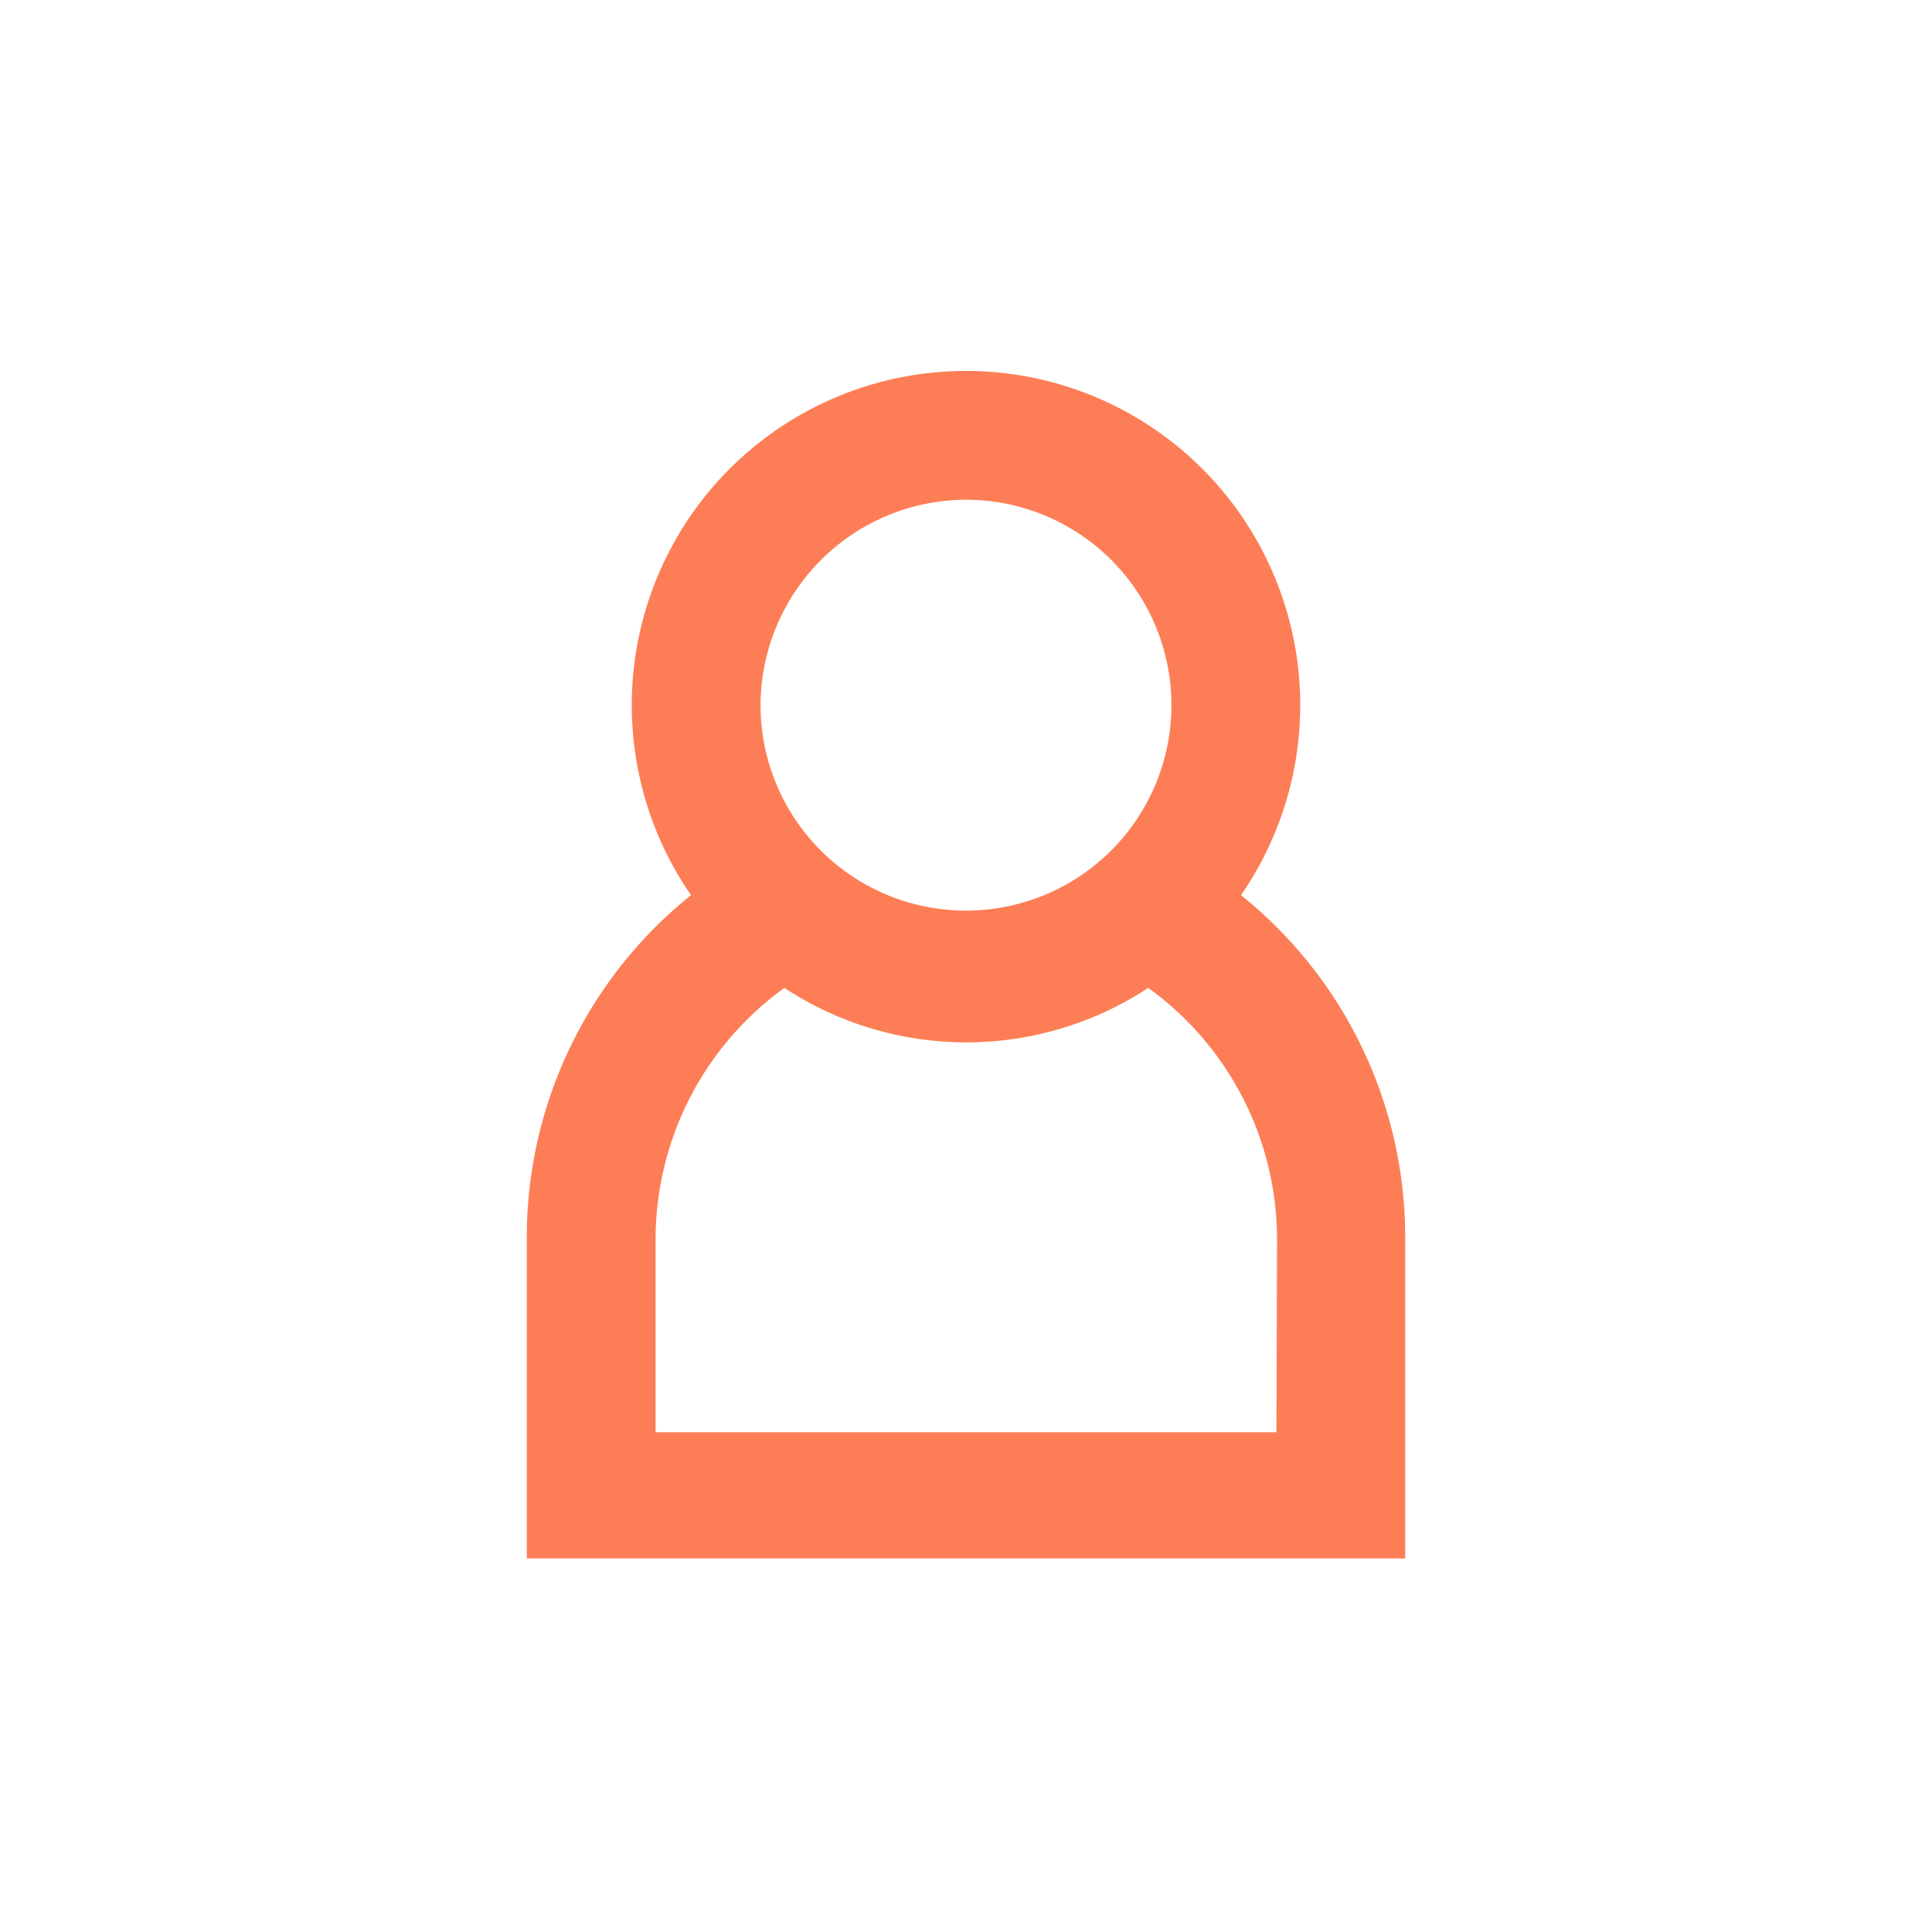 <svg id="Layer_1" data-name="Layer 1" xmlns="http://www.w3.org/2000/svg" viewBox="0 0 30 30"><defs><style>.cls-1{fill:#fd7e56;}</style></defs><title>Artboard 3</title><path class="cls-1" d="M19.27,13.9a5.19,5.19,0,1,0-8.54,0,6.81,6.81,0,0,0-2.55,5.3v5H21.82v-5A6.81,6.81,0,0,0,19.27,13.9ZM15,7.76A3.19,3.19,0,1,1,11.81,11,3.2,3.2,0,0,1,15,7.76Zm4.82,14.48H10.18v-3a4.82,4.82,0,0,1,2-3.9,5.14,5.14,0,0,0,5.65,0,4.82,4.82,0,0,1,2,3.9Z"/></svg>